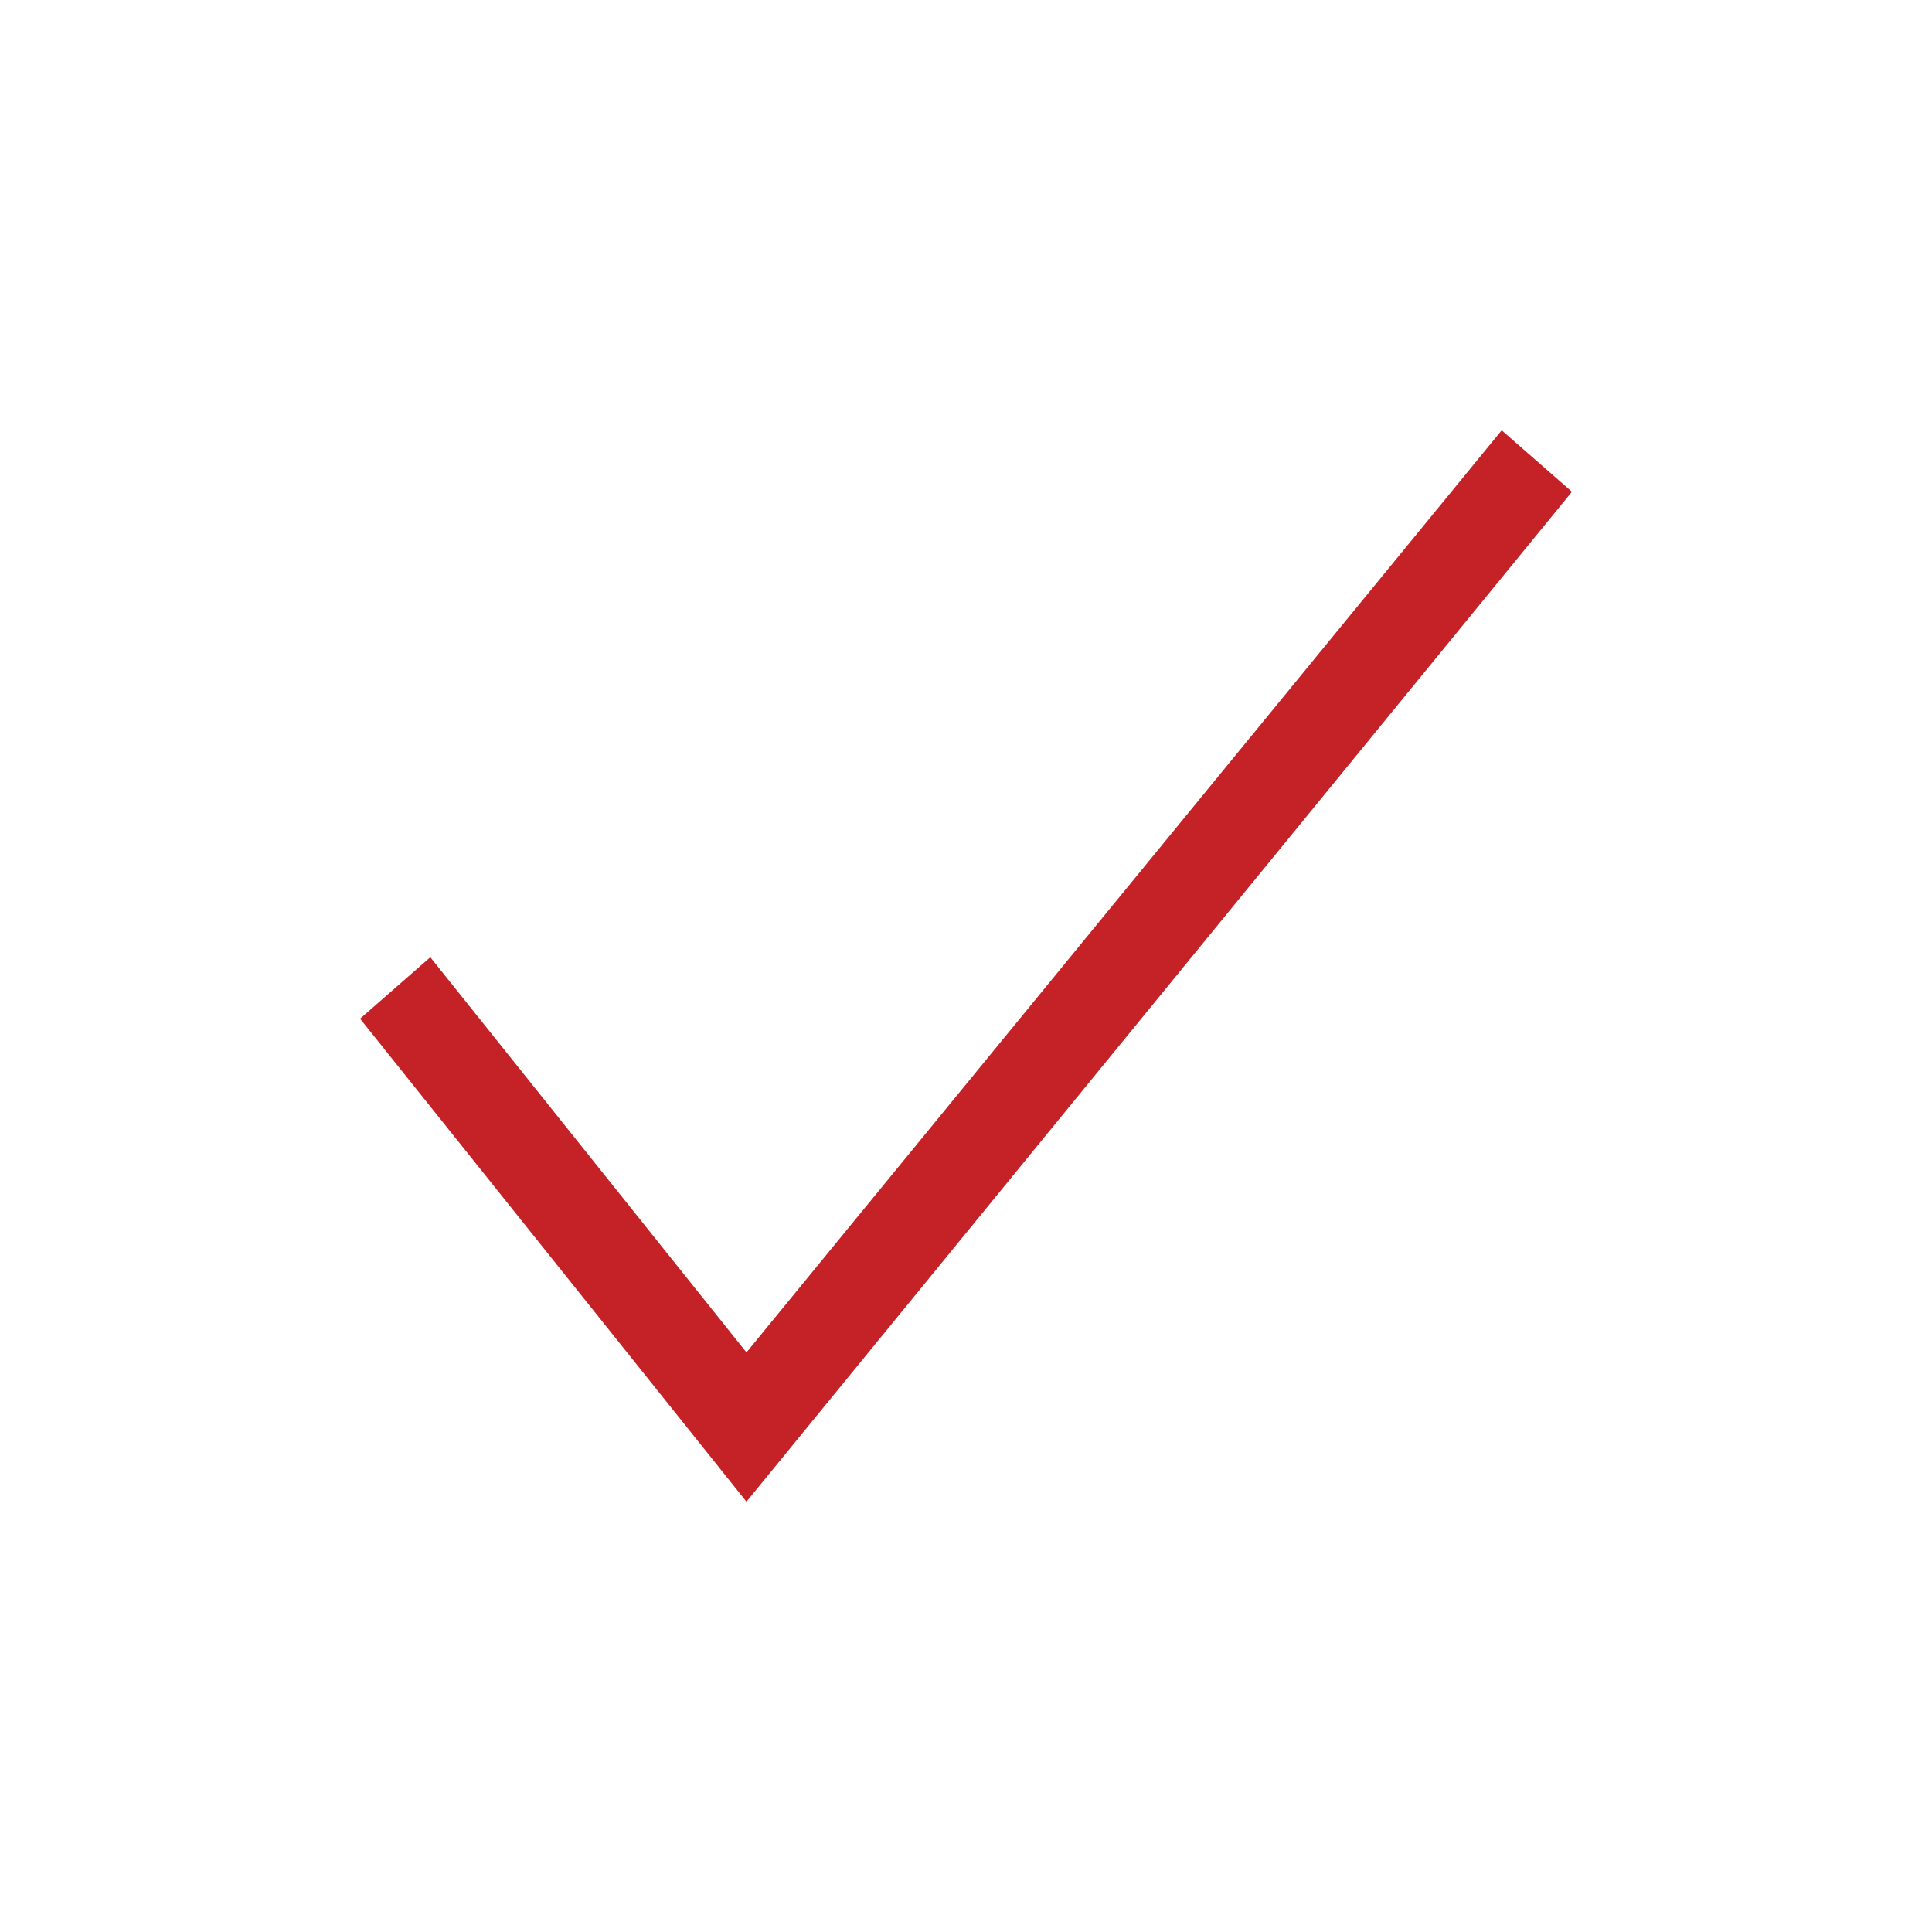 <svg version="1.2" xmlns="http://www.w3.org/2000/svg" xmlns:xlink="http://www.w3.org/1999/xlink" overflow="visible" preserveAspectRatio="none" viewBox="0 0 22 22" xml:space="preserve" y="0px" x="0px" id="Layer_1_1574778135154" width="24" height="24"><g transform="translate(1, 1)"><style type="text/css">
	.st0_1574778135154{fill:#C52228;}
</style><polygon points="7.5,16.1 3.1,10.6 3.9,9.9 7.5,14.4 16.1,3.9 16.9,4.6" class="st0_1574778135154" vector-effect="non-scaling-stroke"/></g></svg>